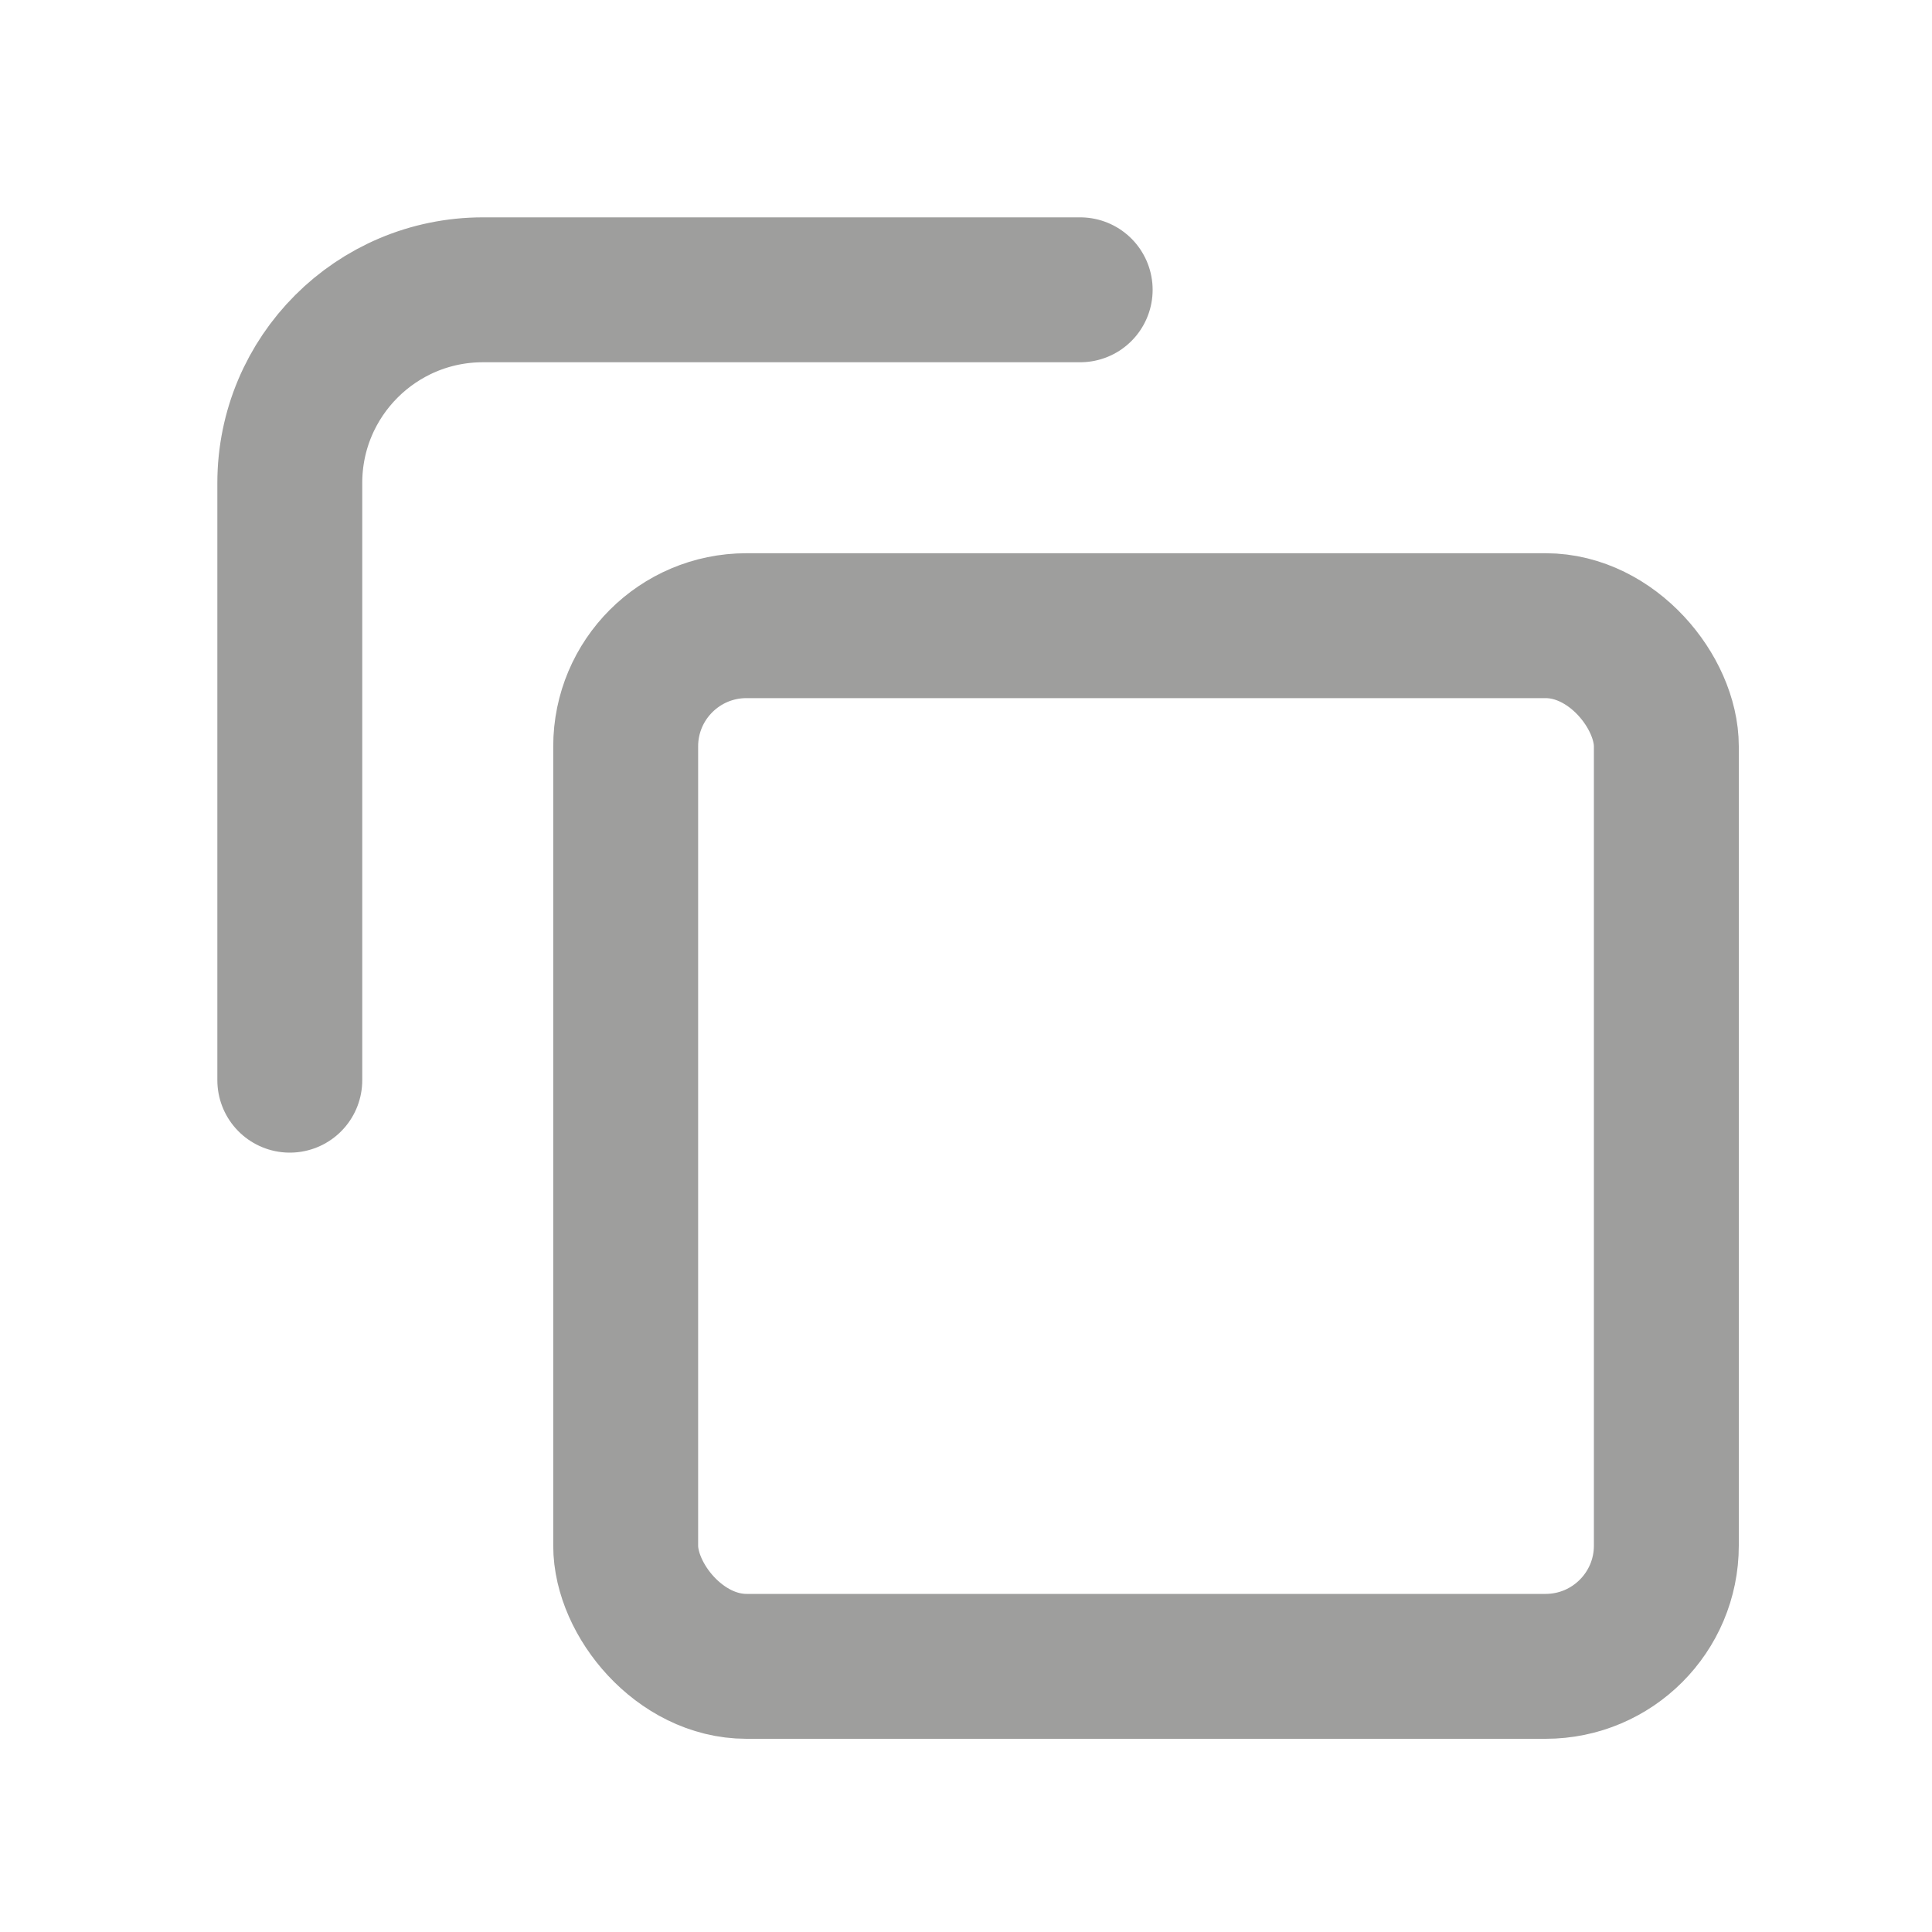 <svg width="20" height="20" viewBox="0 0 20 20" fill="none" xmlns="http://www.w3.org/2000/svg">
<rect x="6.477" y="6.477" width="10.773" height="10.773" rx="1.25" stroke="#9E9E9D" stroke-width="1.5"/>
<path d="M11.182 3H5C3.895 3 3 3.895 3 5V11.182" stroke="#9E9E9D" stroke-width="1.5" stroke-linecap="round"/>
</svg>
